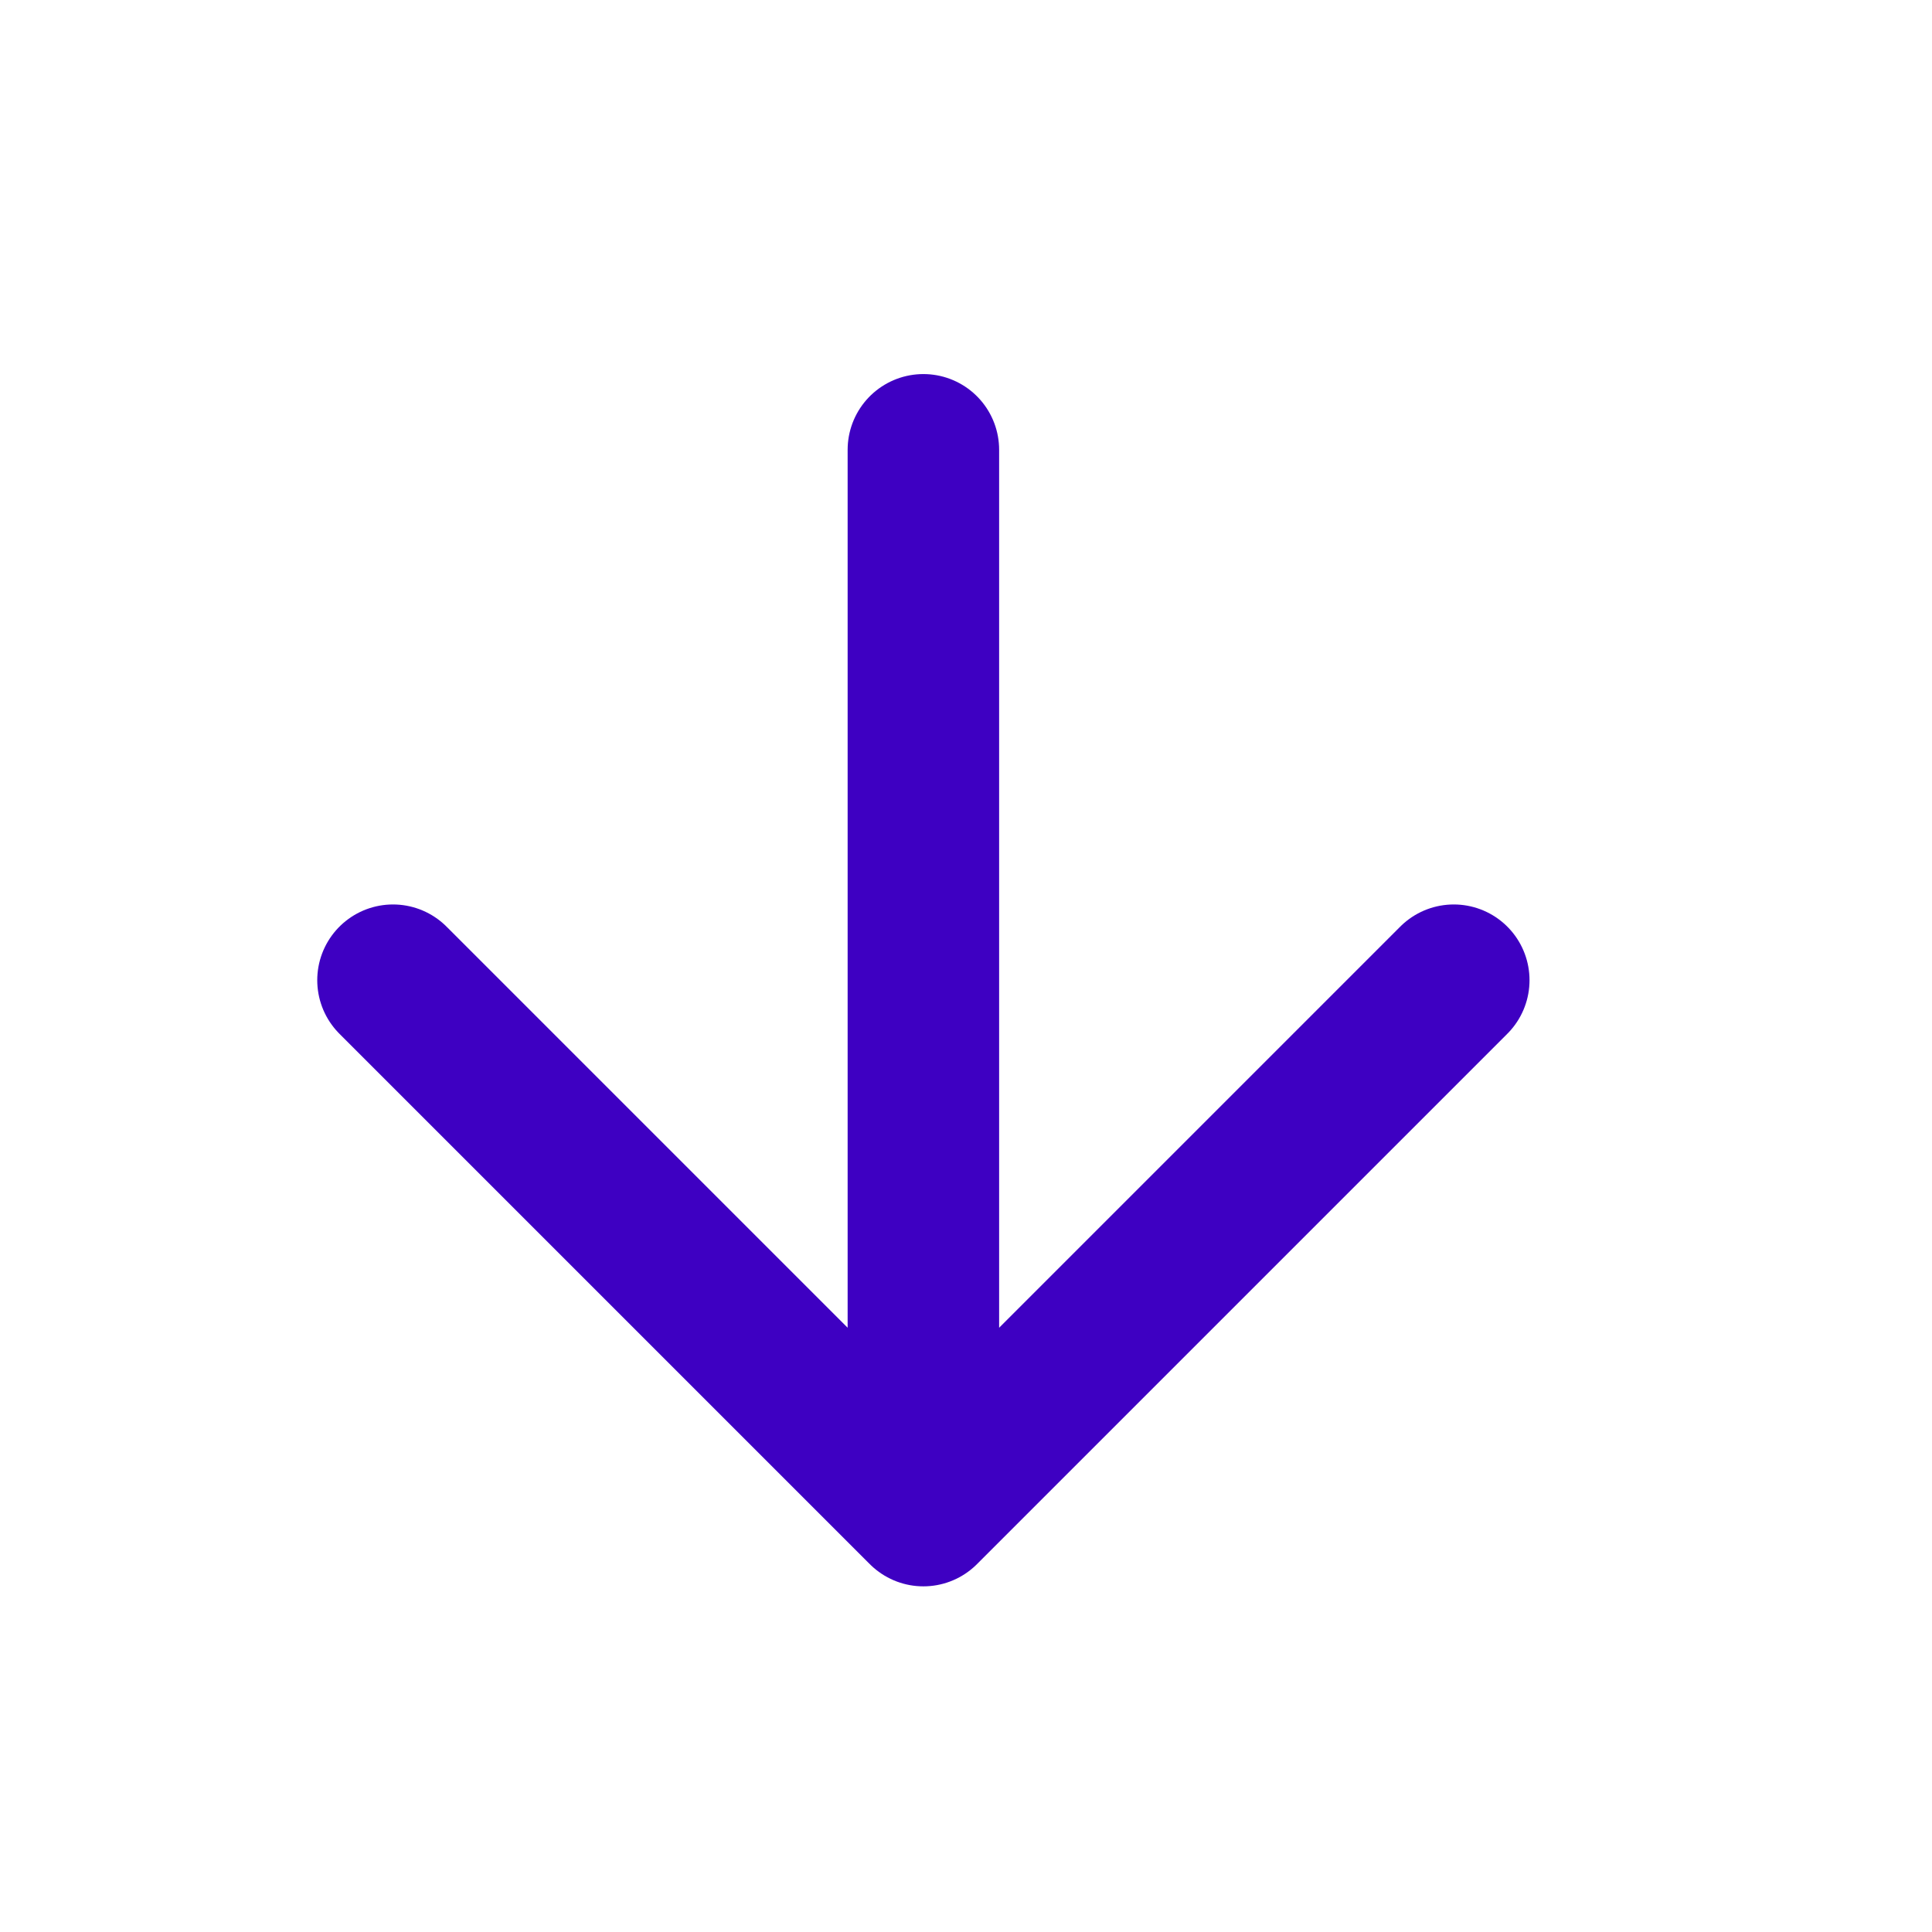 <svg width="17" height="17" viewBox="0 0 17 17" fill="none" xmlns="http://www.w3.org/2000/svg">
<g id="arrow-down">
<path id="Icon" d="M8.125 3.958V13.292M8.125 13.292L12.792 8.625M8.125 13.292L3.458 8.625" stroke="#3E00C2" stroke-width="1.333" stroke-linecap="round" stroke-linejoin="round"/>
</g>
</svg>
